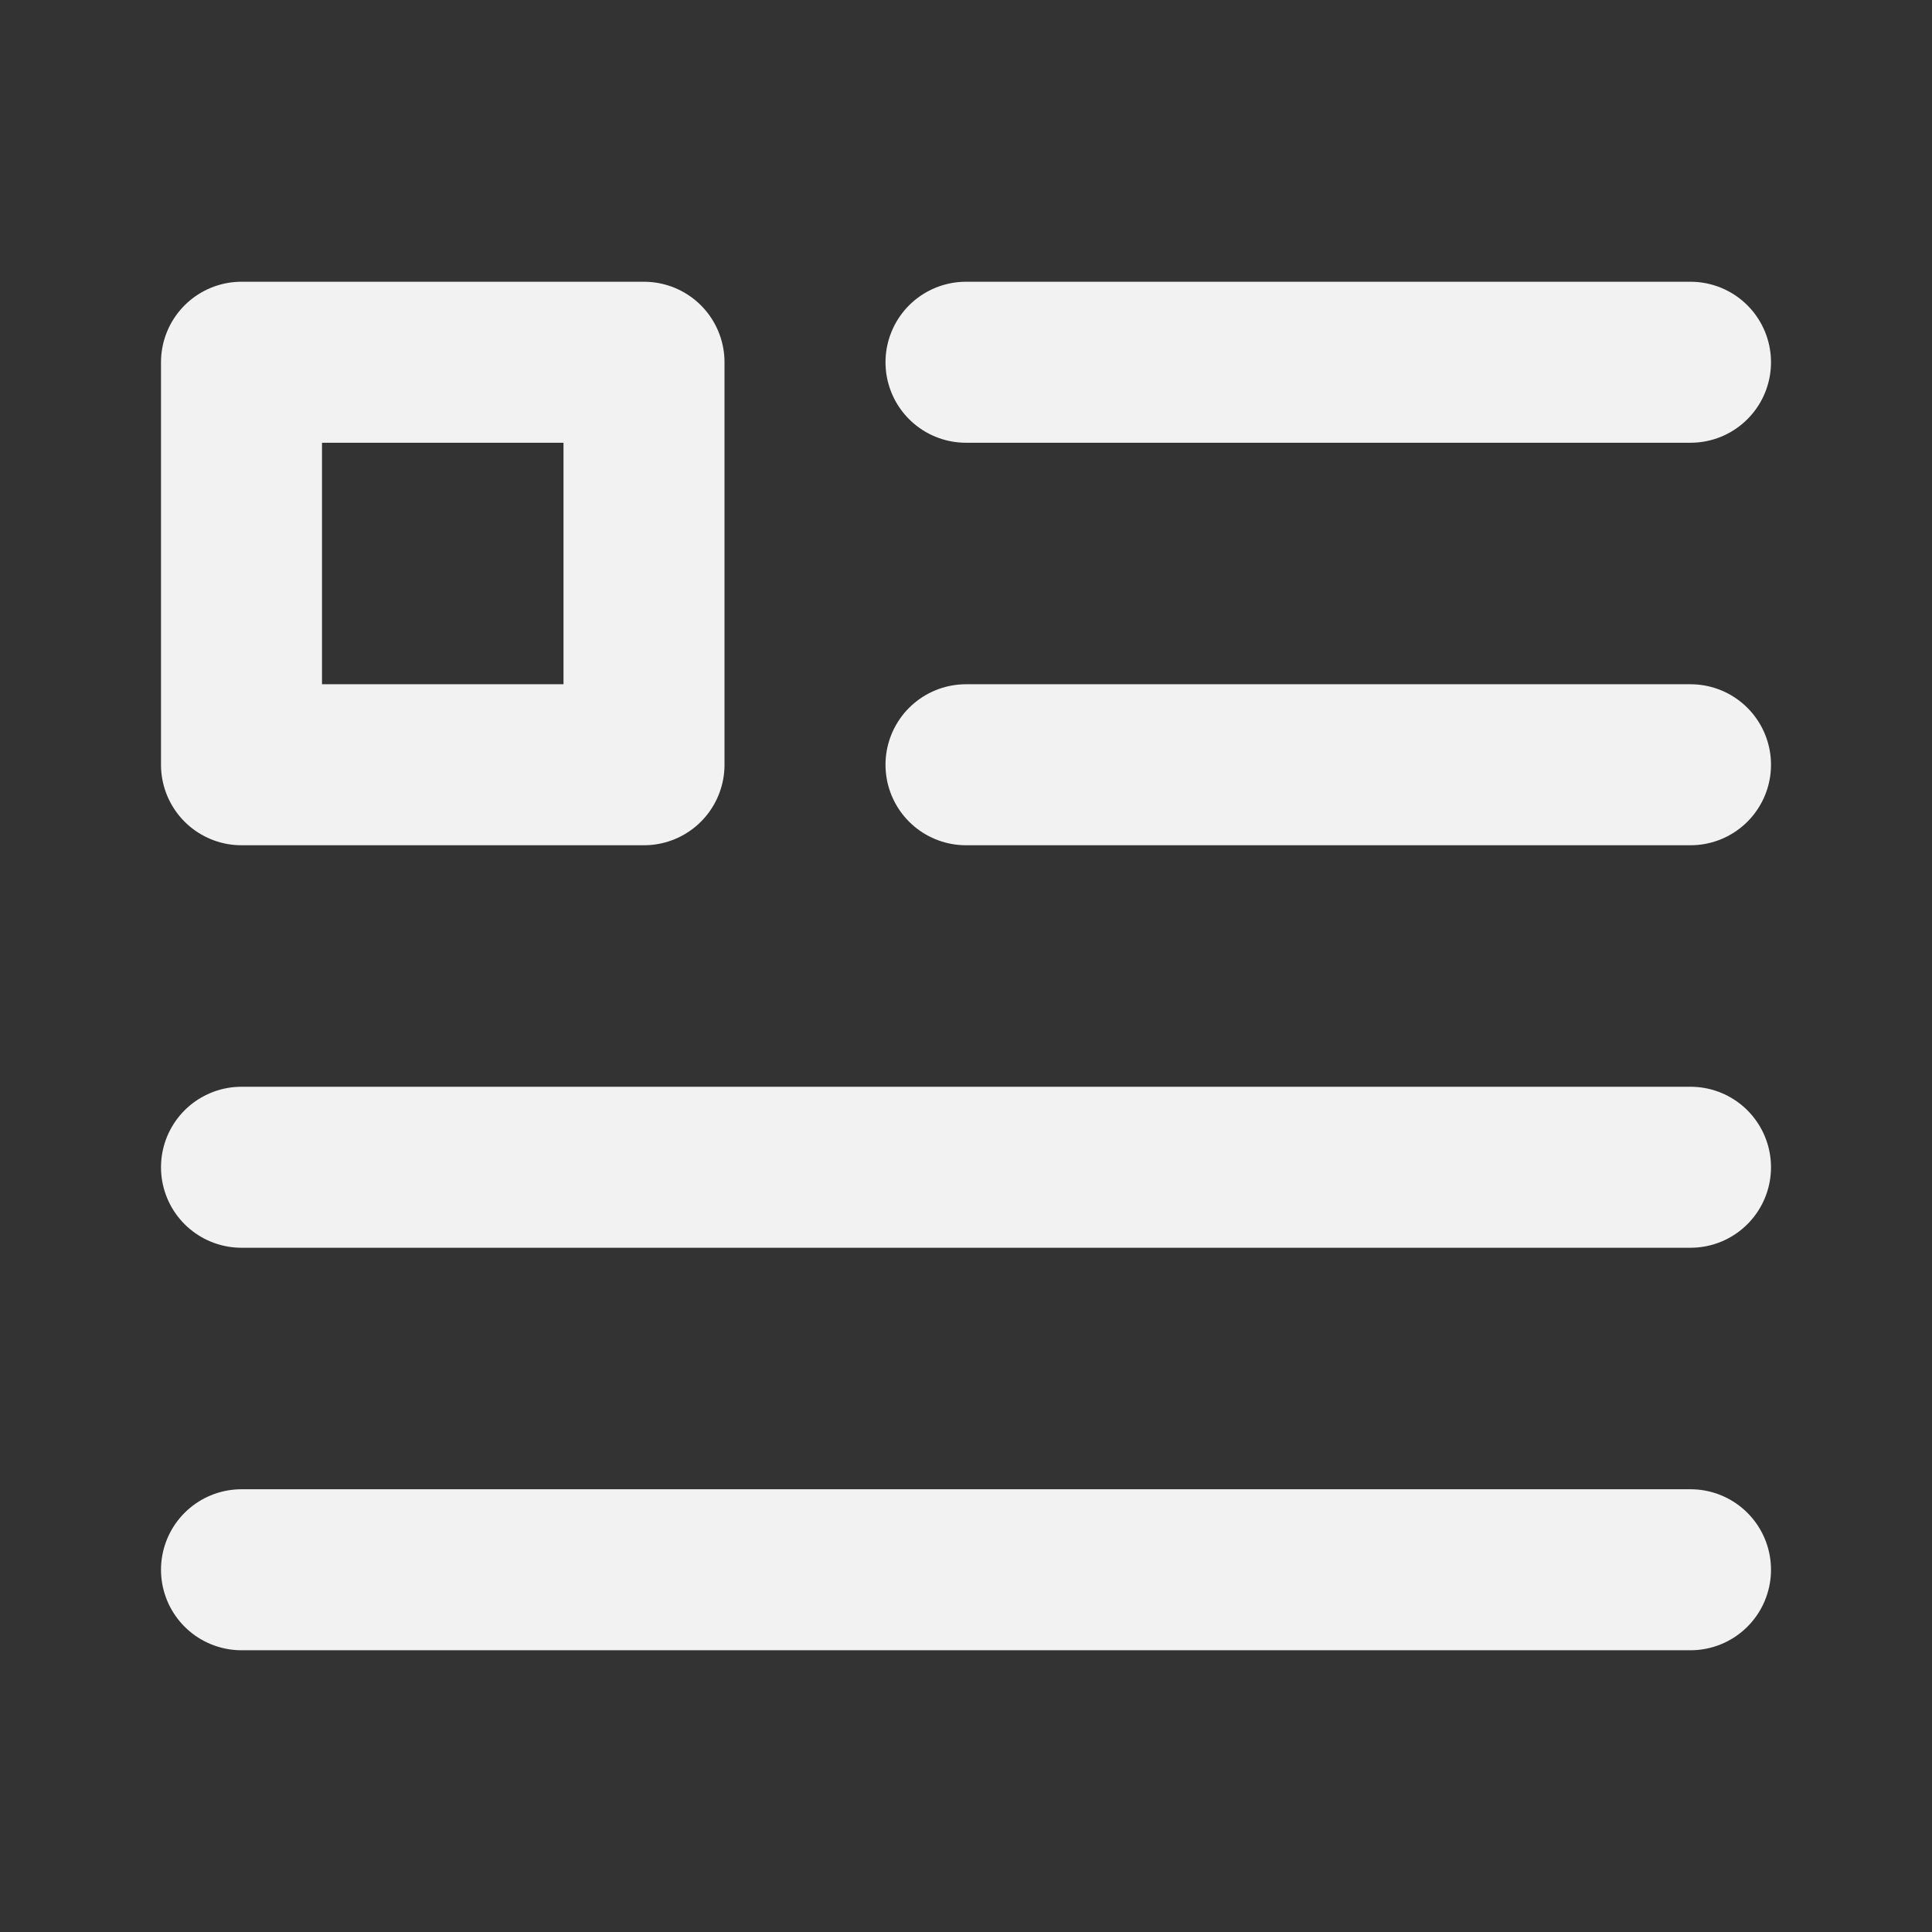<?xml version="1.0" encoding="UTF-8"?><svg width="24" height="24" viewBox="0 0 48 48" fill="none" xmlns="http://www.w3.org/2000/svg"><rect x="0" y="0" width="48" height="48" fill="#333333" stroke="none"/><path d="M24 9H42" stroke="#F2F2F2" stroke-width="4" stroke-linecap="round" stroke-linejoin="round"/><path d="M24 19H42" stroke="#F2F2F2" stroke-width="4" stroke-linecap="round" stroke-linejoin="round"/><path d="M6 29H42" stroke="#F2F2F2" stroke-width="4" stroke-linecap="round" stroke-linejoin="round"/><path d="M6 39H42" stroke="#F2F2F2" stroke-width="4" stroke-linecap="round" stroke-linejoin="round"/><rect x="6" y="9" width="10" height="10" fill="none" stroke="#F2F2F2" stroke-width="4" stroke-linecap="round" stroke-linejoin="round"/></svg>